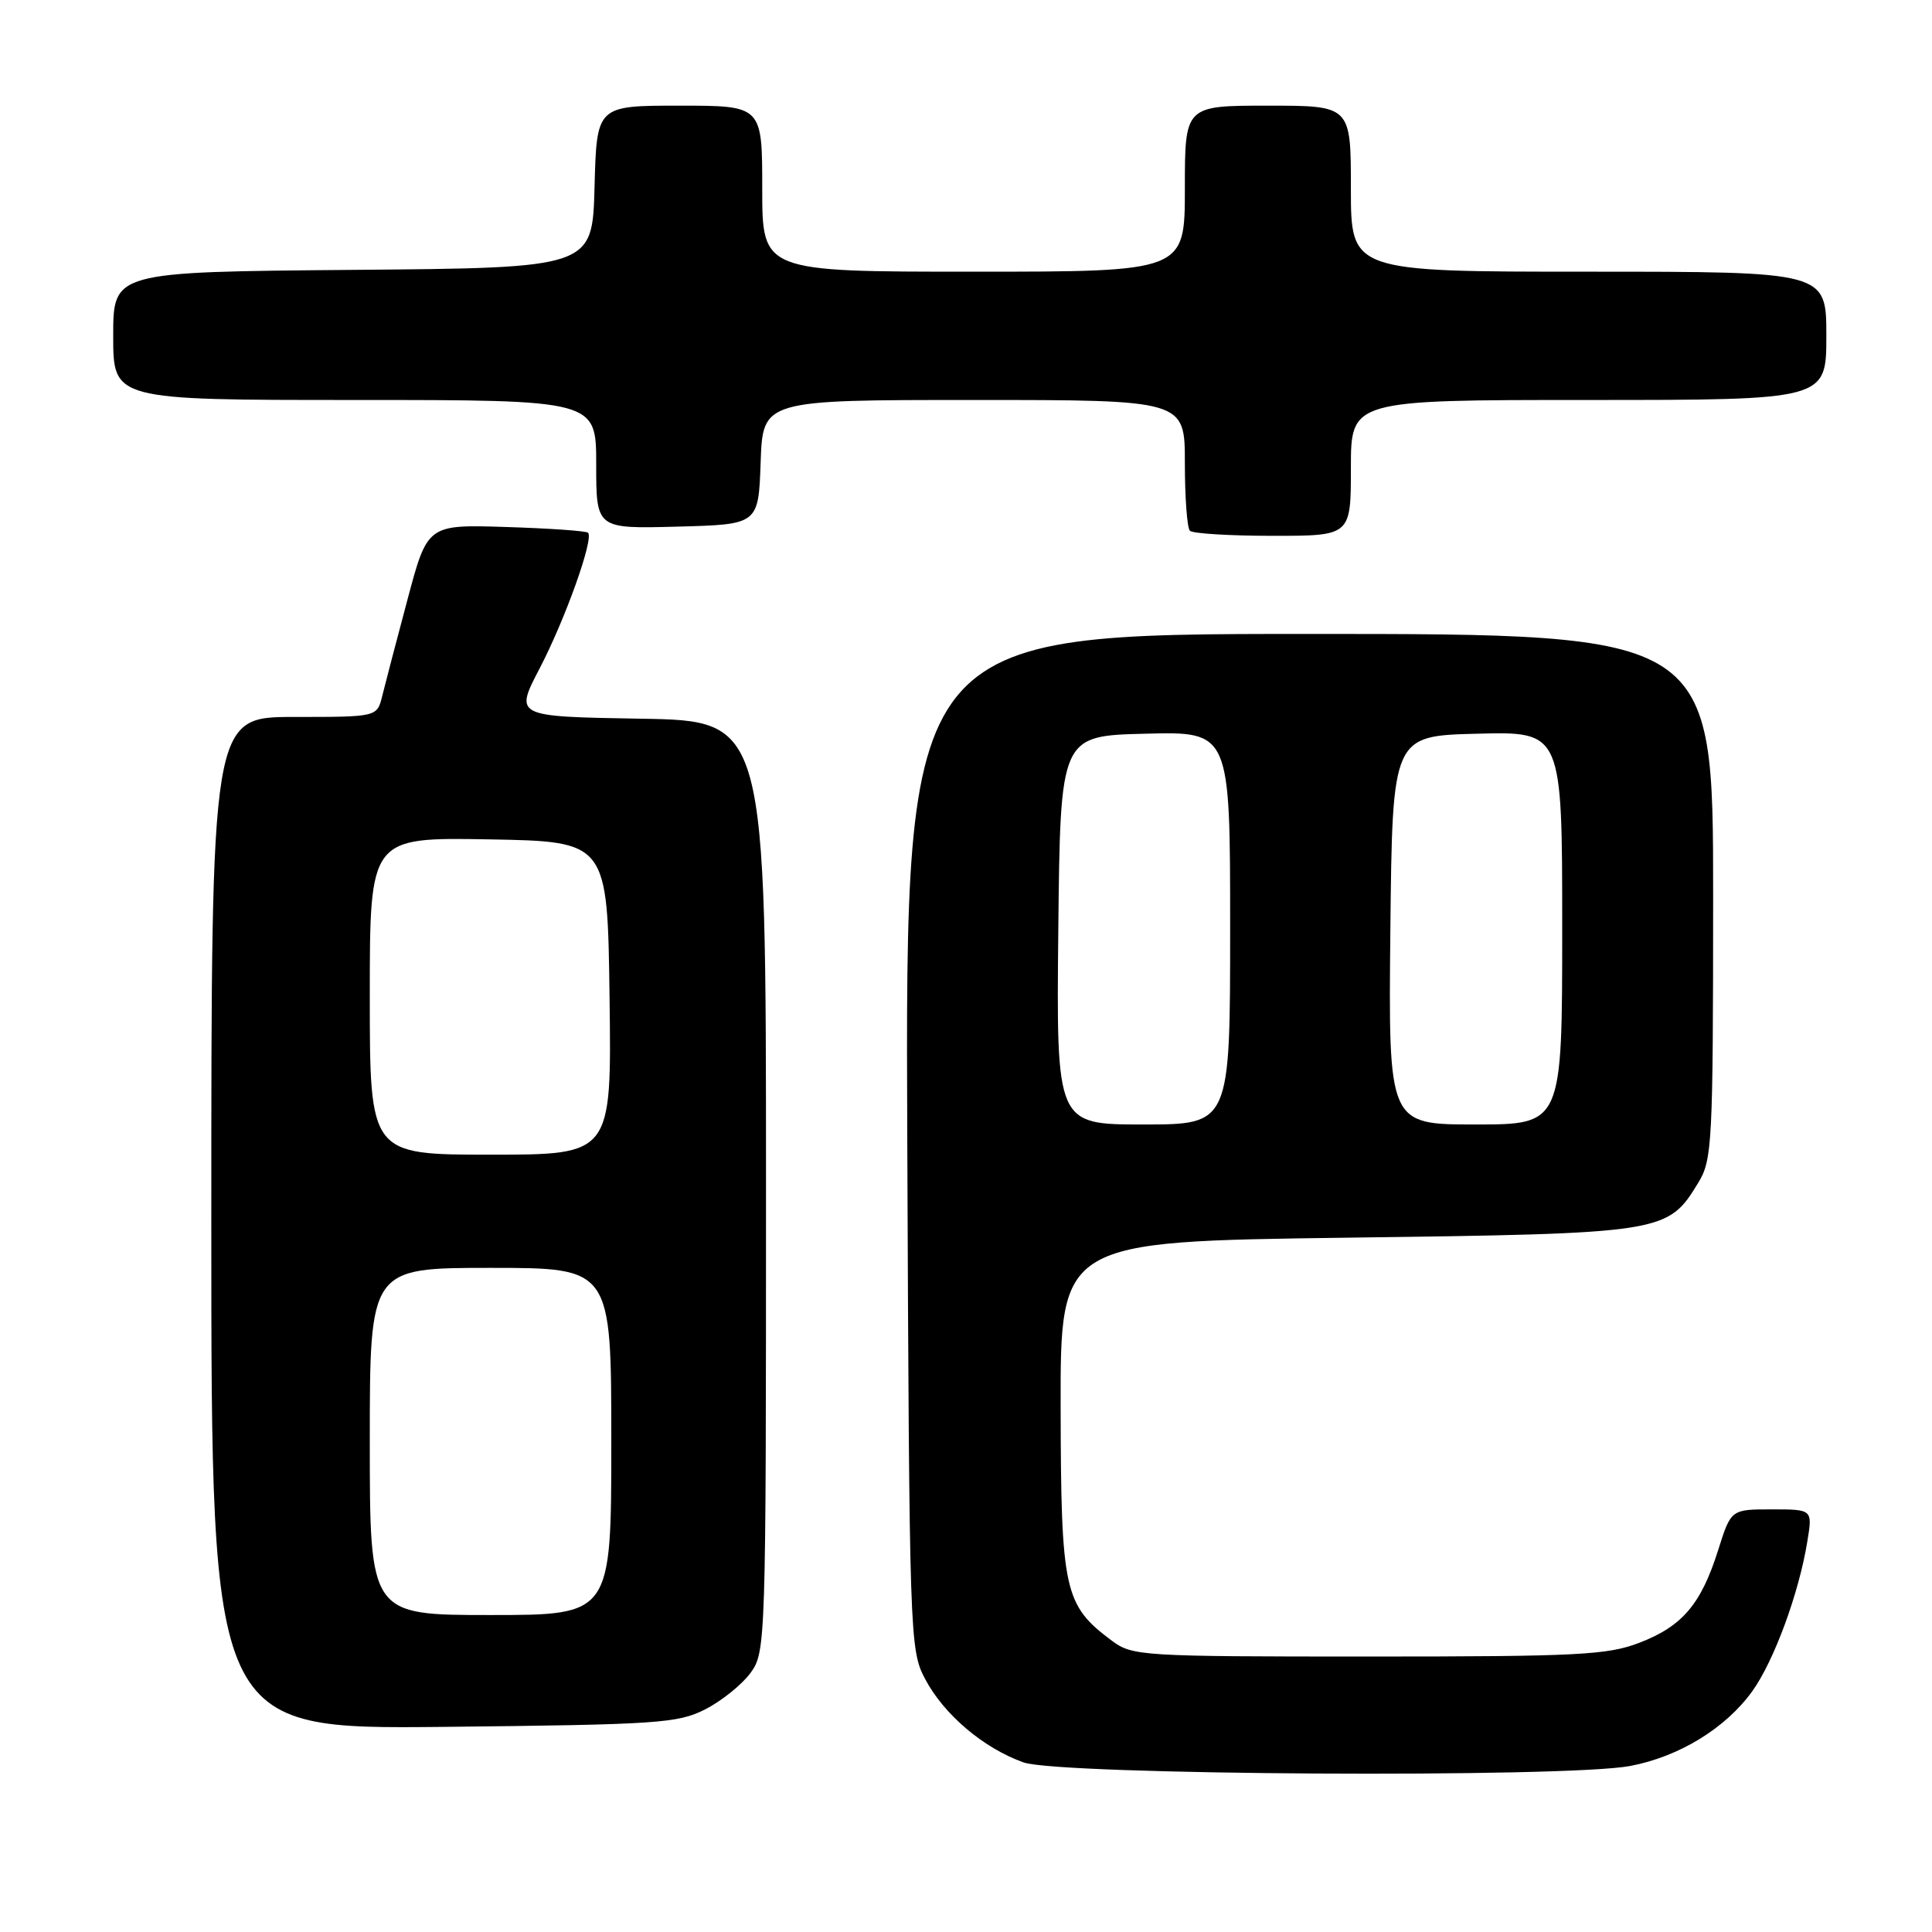 <?xml version="1.0" encoding="UTF-8" standalone="no"?>
<!DOCTYPE svg PUBLIC "-//W3C//DTD SVG 1.1//EN" "http://www.w3.org/Graphics/SVG/1.1/DTD/svg11.dtd" >
<svg xmlns="http://www.w3.org/2000/svg" xmlns:xlink="http://www.w3.org/1999/xlink" version="1.1" viewBox="0 0 256 256">
 <g >
 <path fill="currentColor"
d=" M 216.01 234.00 C 222.50 232.77 228.67 228.99 232.19 224.09 C 235.06 220.10 238.38 211.08 239.48 204.25 C 240.18 200.00 240.18 200.00 234.77 200.00 C 229.37 200.00 229.37 200.00 227.67 205.38 C 225.41 212.55 222.93 215.48 217.24 217.67 C 213.01 219.30 209.13 219.50 181.32 219.50 C 151.19 219.50 150.05 219.43 147.32 217.40 C 141.00 212.68 140.59 210.83 140.54 186.55 C 140.50 164.50 140.50 164.50 178.50 164.00 C 220.63 163.45 220.96 163.39 225.04 156.70 C 226.88 153.69 226.99 151.45 227.00 118.75 C 227.00 84.00 227.00 84.00 173.47 84.00 C 119.95 84.00 119.95 84.00 120.22 151.25 C 120.49 217.05 120.54 218.59 122.57 222.45 C 125.05 227.17 130.31 231.64 135.63 233.53 C 140.36 235.22 207.52 235.61 216.01 234.00 Z  M 93.44 226.50 C 95.60 225.40 98.30 223.23 99.44 221.68 C 101.47 218.90 101.50 217.92 101.50 157.18 C 101.50 95.50 101.50 95.50 84.84 95.23 C 68.17 94.95 68.17 94.95 71.52 88.54 C 74.91 82.02 78.71 71.38 77.92 70.59 C 77.69 70.35 72.80 70.01 67.06 69.83 C 56.64 69.50 56.64 69.50 53.98 79.50 C 52.51 85.00 51.01 90.74 50.64 92.25 C 49.96 95.00 49.96 95.00 38.98 95.00 C 28.00 95.00 28.00 95.00 28.00 162.07 C 28.00 229.13 28.00 229.13 58.75 228.82 C 87.16 228.52 89.80 228.35 93.44 226.50 Z  M 179.00 62.00 C 179.00 53.00 179.00 53.00 210.50 53.00 C 242.00 53.00 242.00 53.00 242.00 44.50 C 242.00 36.00 242.00 36.00 210.50 36.00 C 179.00 36.00 179.00 36.00 179.00 25.00 C 179.00 14.00 179.00 14.00 168.00 14.00 C 157.00 14.00 157.00 14.00 157.00 25.00 C 157.00 36.00 157.00 36.00 129.00 36.00 C 101.00 36.00 101.00 36.00 101.00 25.00 C 101.00 14.00 101.00 14.00 90.03 14.00 C 79.07 14.00 79.07 14.00 78.78 24.75 C 78.50 35.50 78.50 35.50 46.75 35.76 C 15.00 36.03 15.00 36.03 15.00 44.51 C 15.00 53.00 15.00 53.00 47.00 53.00 C 79.00 53.00 79.00 53.00 79.00 61.53 C 79.00 70.07 79.00 70.07 89.75 69.78 C 100.50 69.50 100.50 69.50 100.79 61.25 C 101.08 53.00 101.08 53.00 129.04 53.00 C 157.00 53.00 157.00 53.00 157.00 61.33 C 157.00 65.92 157.30 69.97 157.67 70.33 C 158.03 70.70 162.98 71.00 168.67 71.00 C 179.00 71.00 179.00 71.00 179.00 62.00 Z  M 140.23 123.25 C 140.50 97.50 140.50 97.50 151.75 97.22 C 163.00 96.93 163.00 96.93 163.00 122.97 C 163.00 149.00 163.00 149.00 151.48 149.00 C 139.97 149.00 139.97 149.00 140.23 123.25 Z  M 184.23 123.25 C 184.50 97.50 184.50 97.50 195.75 97.22 C 207.00 96.93 207.00 96.93 207.00 122.97 C 207.00 149.00 207.00 149.00 195.48 149.00 C 183.97 149.00 183.97 149.00 184.23 123.25 Z  M 49.00 191.00 C 49.00 168.00 49.00 168.00 65.00 168.00 C 81.00 168.00 81.00 168.00 81.00 191.00 C 81.00 214.00 81.00 214.00 65.00 214.00 C 49.00 214.00 49.00 214.00 49.00 191.00 Z  M 49.00 131.97 C 49.00 110.95 49.00 110.95 64.75 111.22 C 80.50 111.50 80.50 111.50 80.77 132.25 C 81.04 153.00 81.04 153.00 65.02 153.00 C 49.00 153.00 49.00 153.00 49.00 131.97 Z "/>
</g>
</svg>